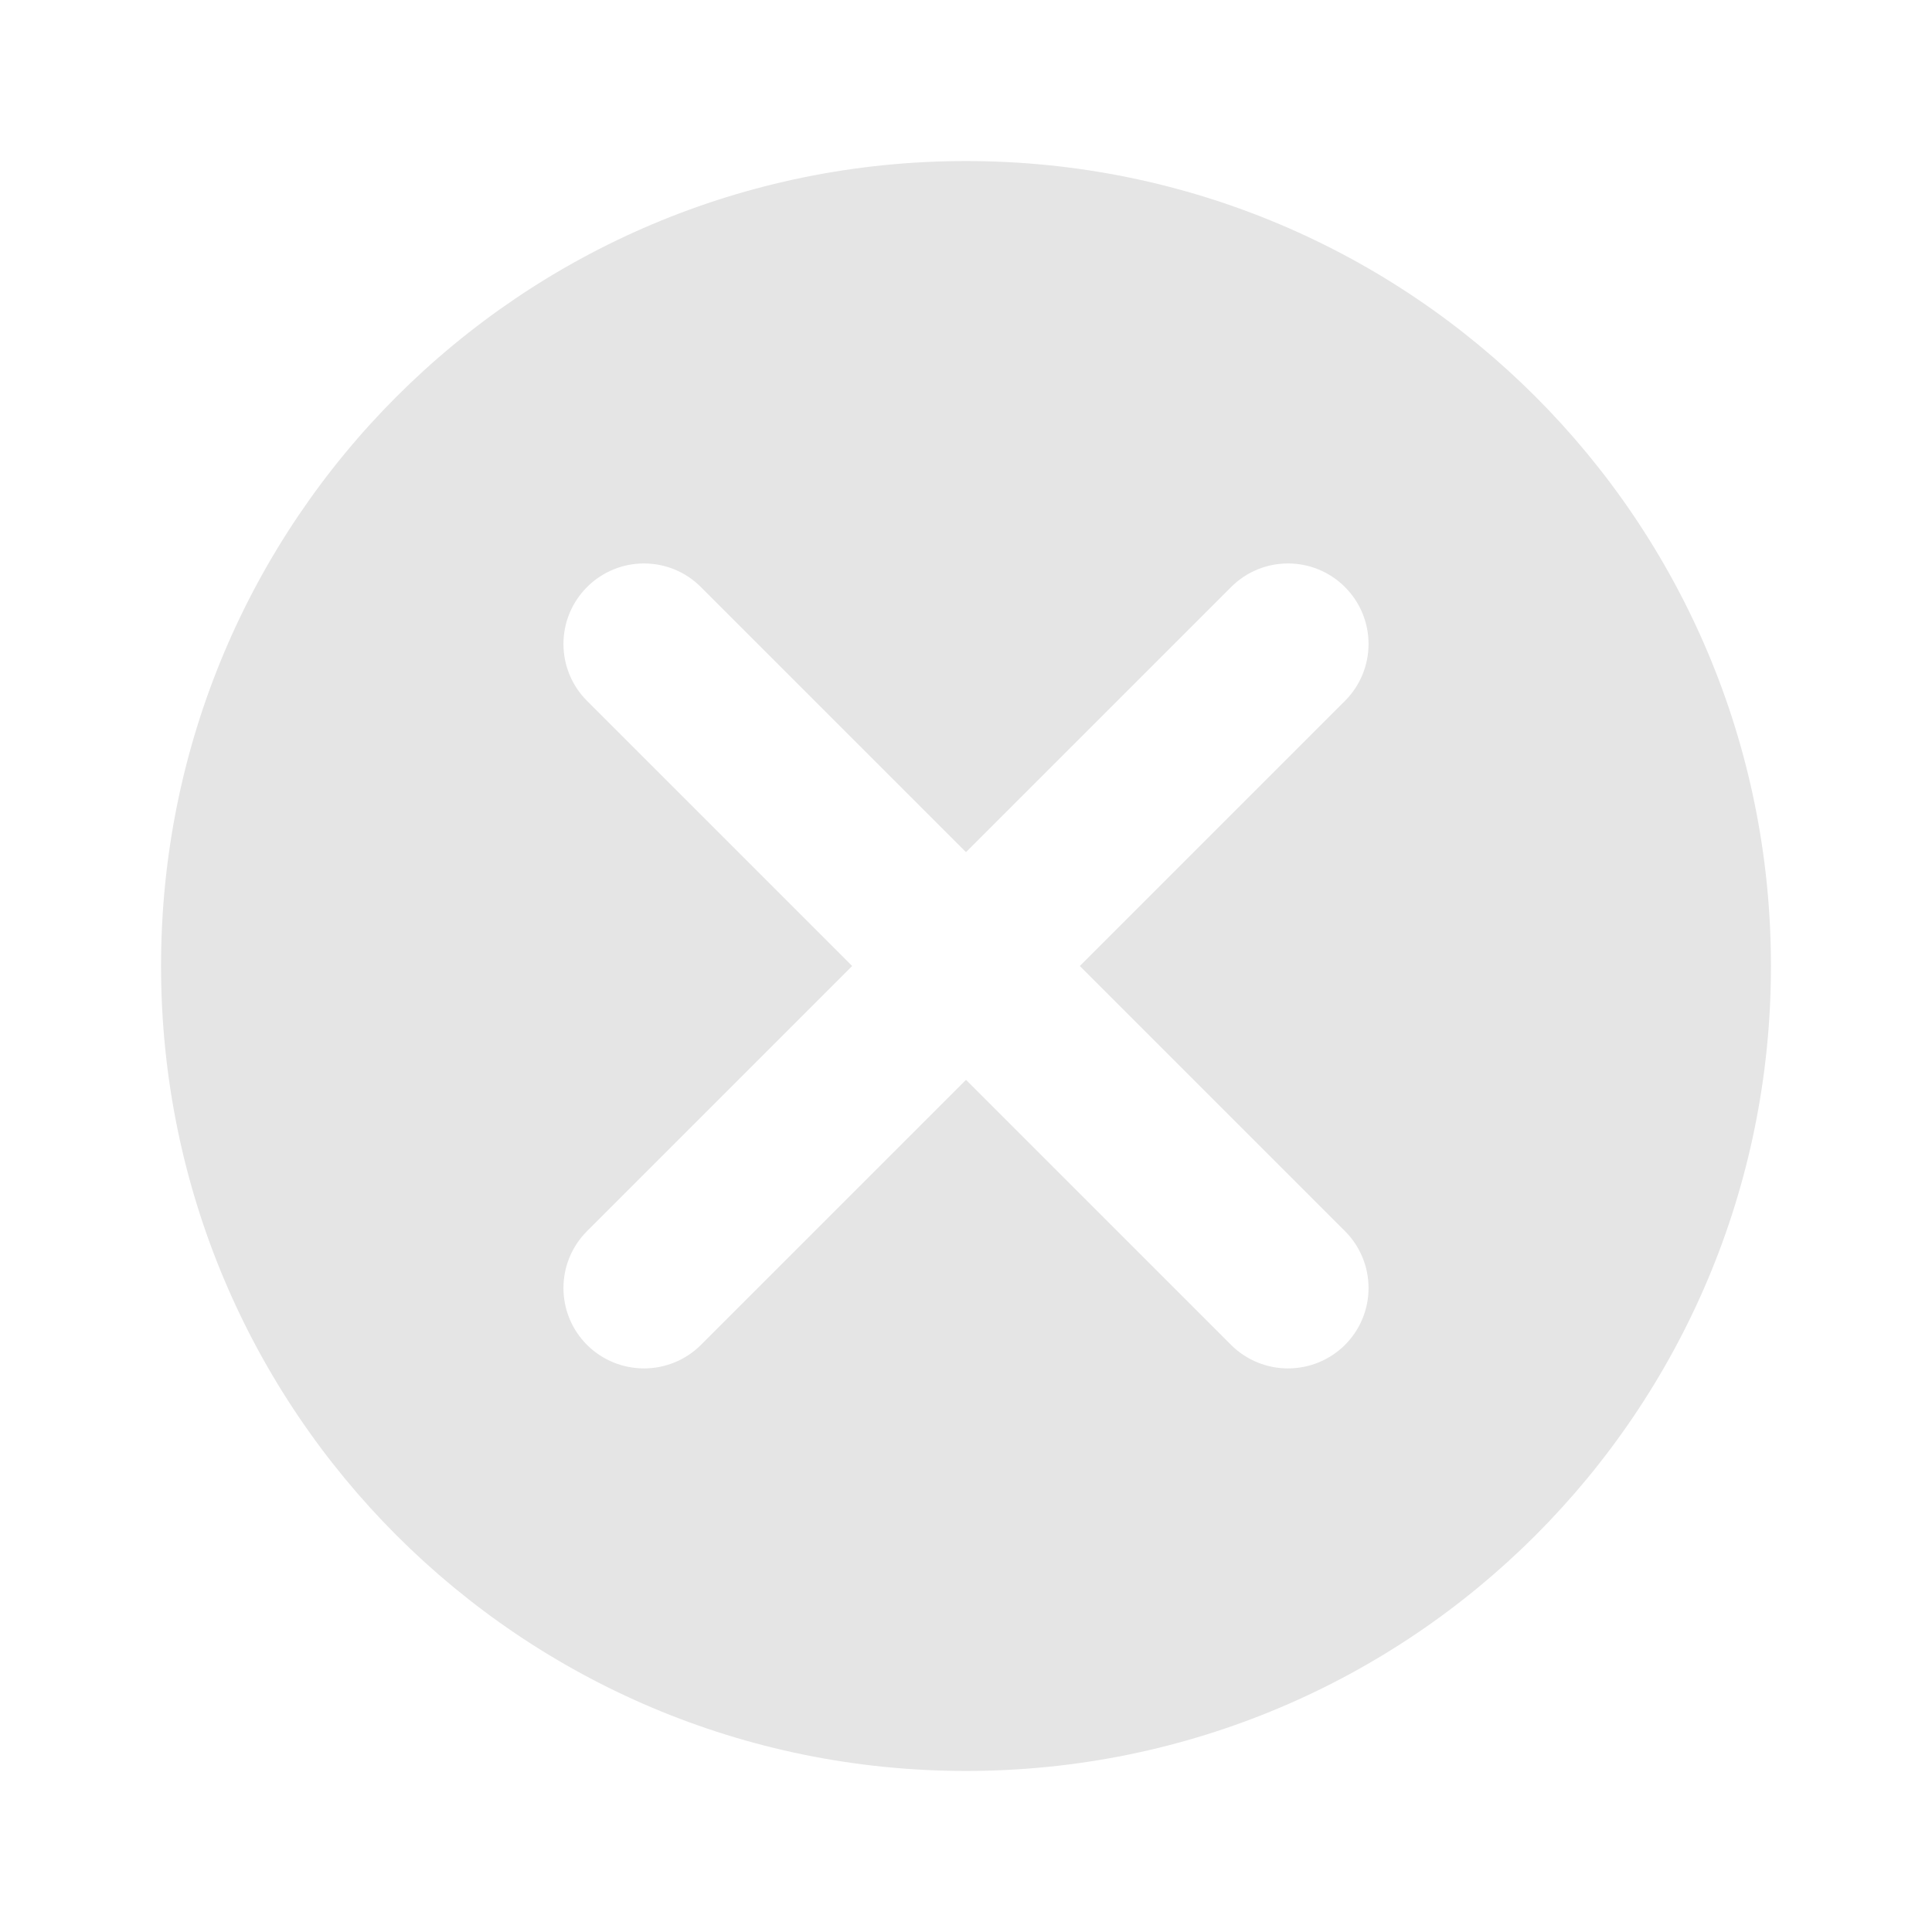 <svg width="14" height="14" viewBox="0 0 14 14" fill="none" xmlns="http://www.w3.org/2000/svg">
<path d="M7 1.167C3.774 1.167 1.167 3.774 1.167 7C1.167 10.226 3.774 12.833 7 12.833C10.226 12.833 12.833 10.226 12.833 7C12.833 3.774 10.226 1.167 7 1.167ZM9.746 8.921C9.974 9.149 9.974 9.518 9.746 9.746C9.632 9.859 9.483 9.916 9.333 9.916C9.184 9.916 9.035 9.859 8.921 9.746L7 7.825L5.079 9.746C4.965 9.859 4.816 9.916 4.667 9.916C4.517 9.916 4.368 9.859 4.254 9.746C4.026 9.518 4.026 9.149 4.254 8.921L6.175 7L4.254 5.079C4.026 4.851 4.026 4.482 4.254 4.254C4.482 4.026 4.851 4.026 5.079 4.254L7 6.175L8.921 4.254C9.149 4.026 9.518 4.026 9.746 4.254C9.974 4.482 9.974 4.851 9.746 5.079L7.825 7L9.746 8.921Z" fill="#E5E5E5"/>
</svg>
